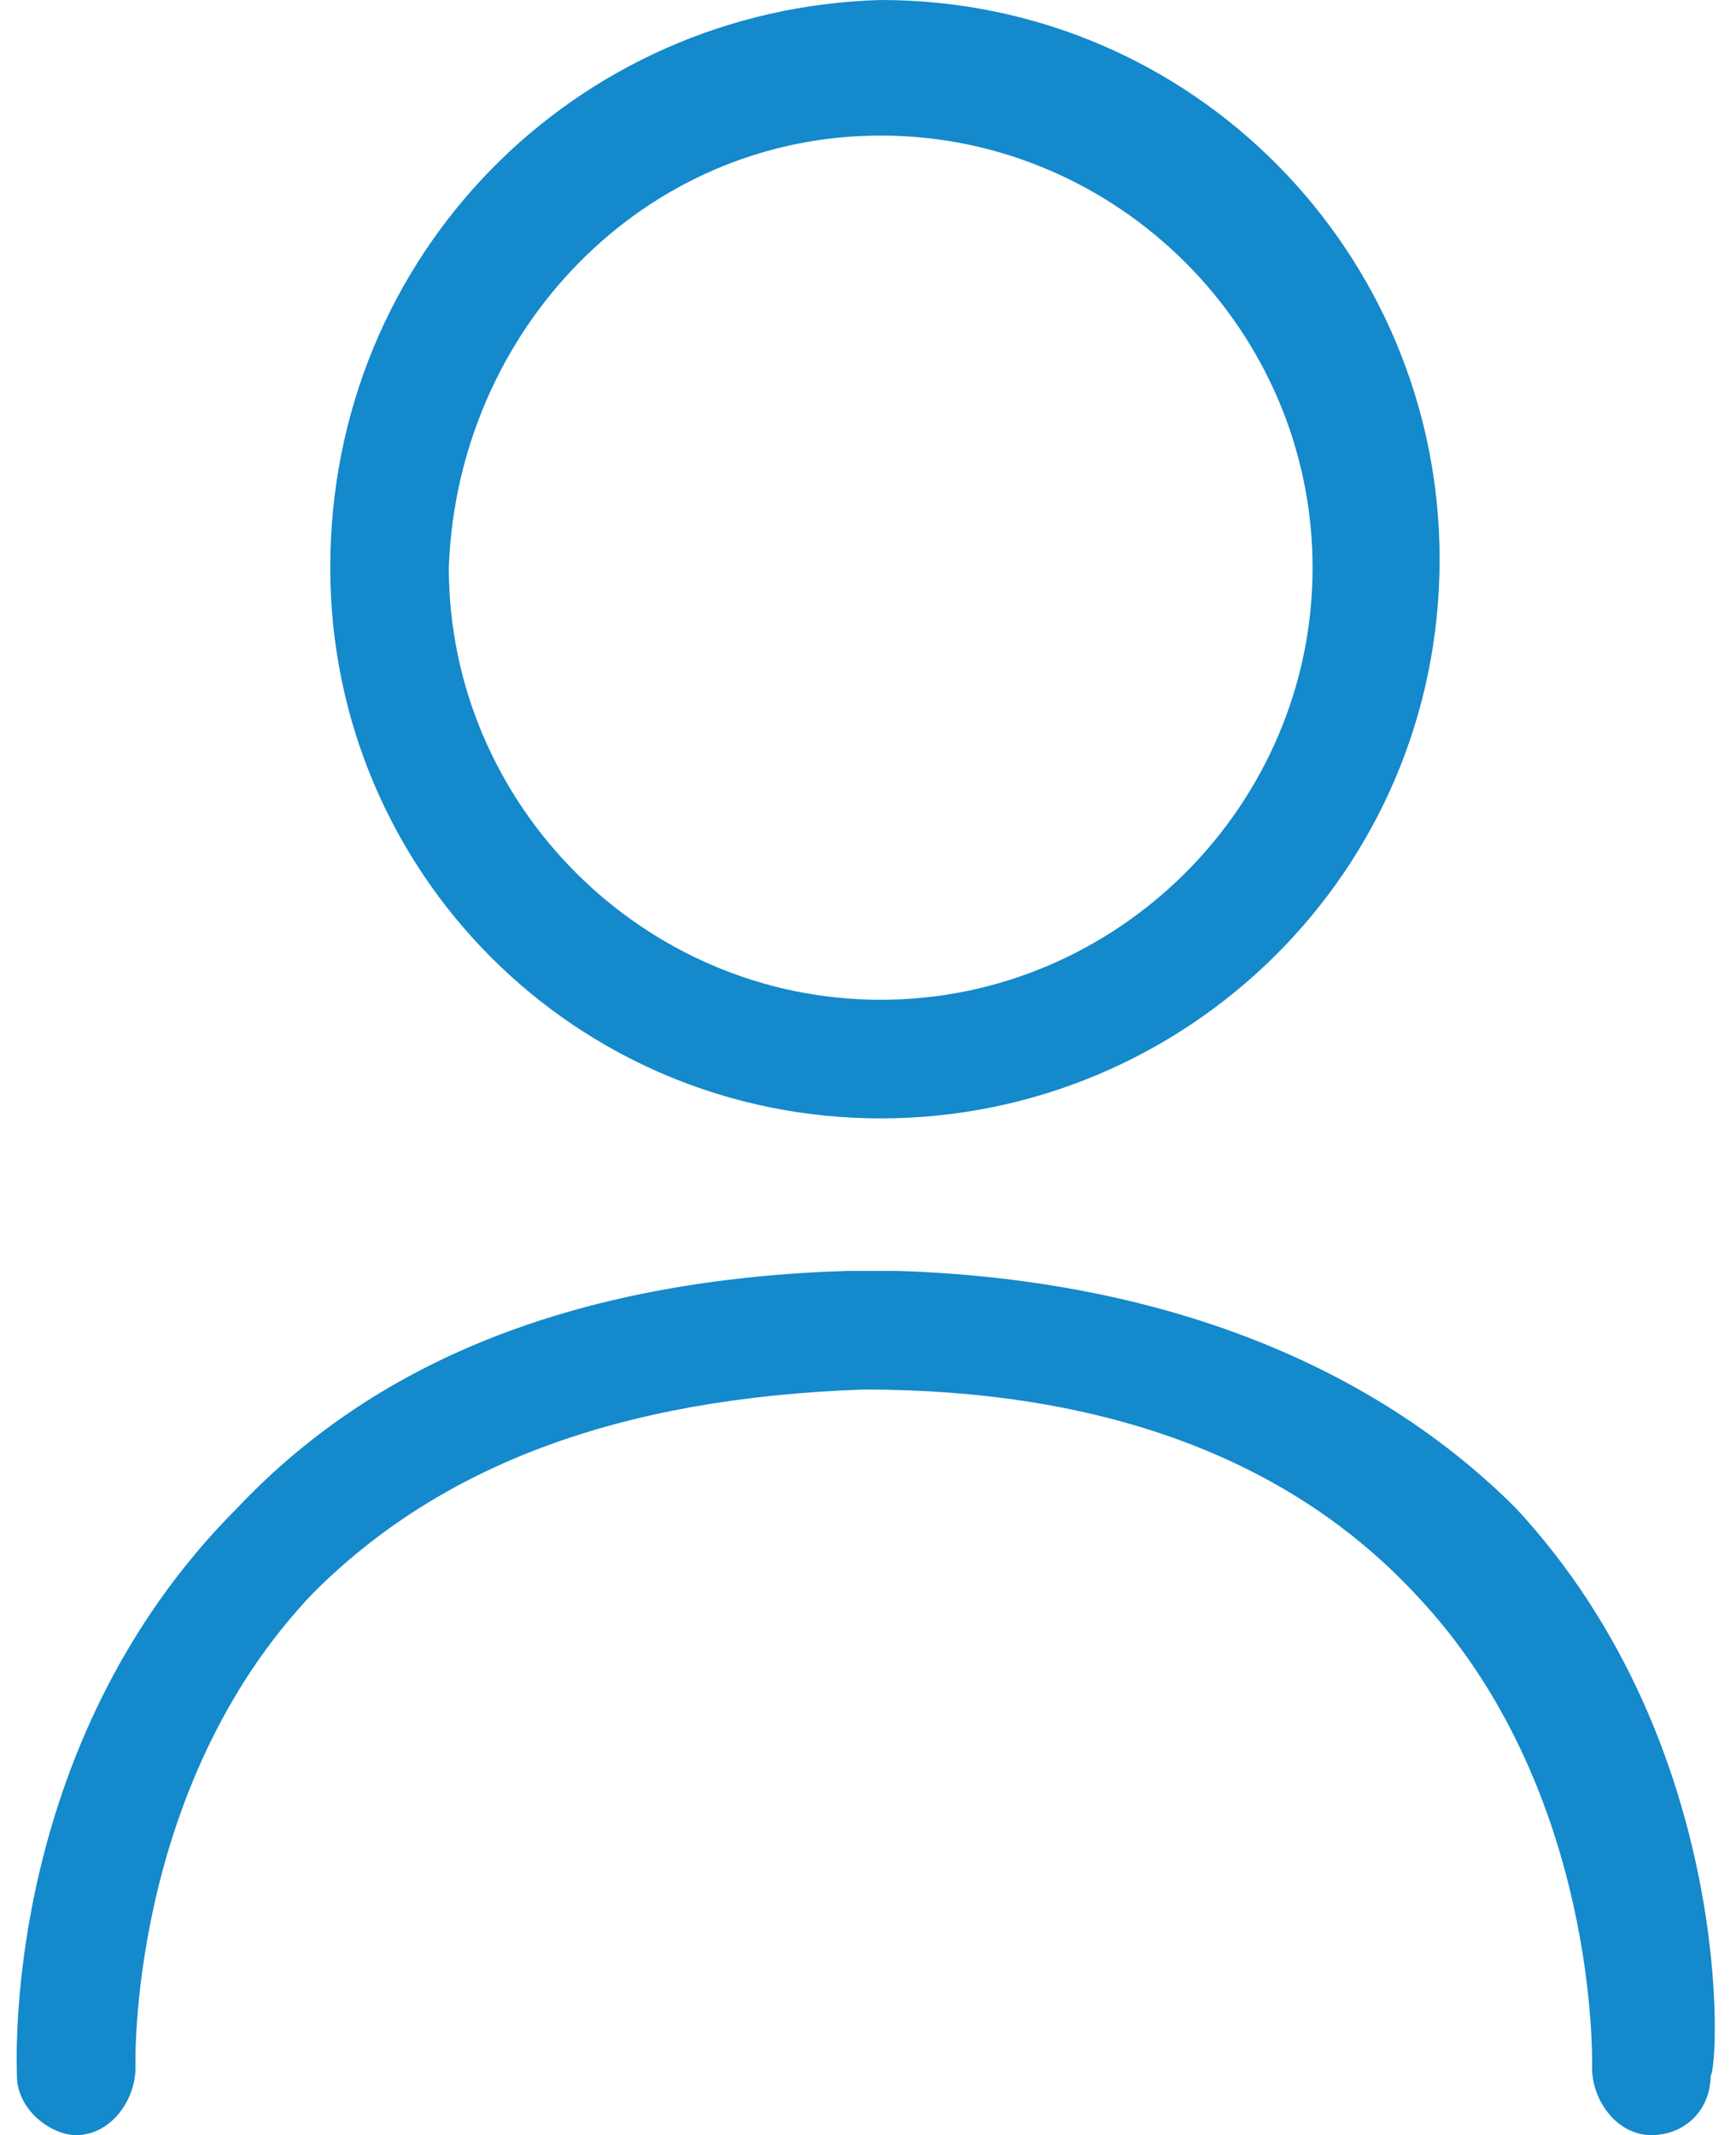 <?xml version="1.0" encoding="utf-8"?>
<svg version="1.1" xmlns="http://www.w3.org/2000/svg" xmlns:xlink="http://www.w3.org/1999/xlink" height="25.2" width="20.5">
  <defs>
    <path id="path-1" opacity="1" fill-rule="evenodd" d="M17,6.6 C17,10.3 14,13.2 10.4,13.2 C6.8,13.2 3.9,10.3 3.9,6.7 C3.9,3 6.8,0.1 10.4,0 C14.1,0 17,3 17,6.6 L17,6.6ZM15.5,6.7 C15.5,3.9 13.2,1.6 10.4,1.6 C7.6,1.6 5.4,3.9 5.3,6.7 C5.3,9.5 7.6,11.8 10.4,11.8 C13.2,11.8 15.5,9.5 15.5,6.7 L15.5,6.7Z"/>
    <path id="path-2" opacity="1" fill-rule="evenodd" d="M17.9,17.8 C16.2,16.1 13.7,15.1 10.6,15 L10,15 C6.9,15.1 4.5,16 2.8,17.8 C0,20.6 0.2,24.4 0.2,24.5 C0.2,24.9 0.6,25.2 0.9,25.2 C1.3,25.2 1.6,24.8 1.6,24.4 C1.6,24.4 1.5,21.1 3.7,18.8 C5.2,17.3 7.3,16.5 10.2,16.4 C13,16.4 15.2,17.2 16.7,18.8 C18.9,21.1 18.8,24.4 18.8,24.4 C18.8,24.8 19.1,25.2 19.5,25.2 C19.9,25.2 20.2,24.9 20.2,24.5 C20.3,24.4 20.5,20.6 17.9,17.8Z"/>
  </defs>
  <g opacity="1">
    <g opacity="1">
      <use xlink:href="#path-1" fill="rgb(20,137,203)" fill-opacity="1"/>
    </g>
    <g opacity="1">
      <use xlink:href="#path-2" fill="rgb(20,137,203)" fill-opacity="1"/>
    </g>
  </g>
</svg>